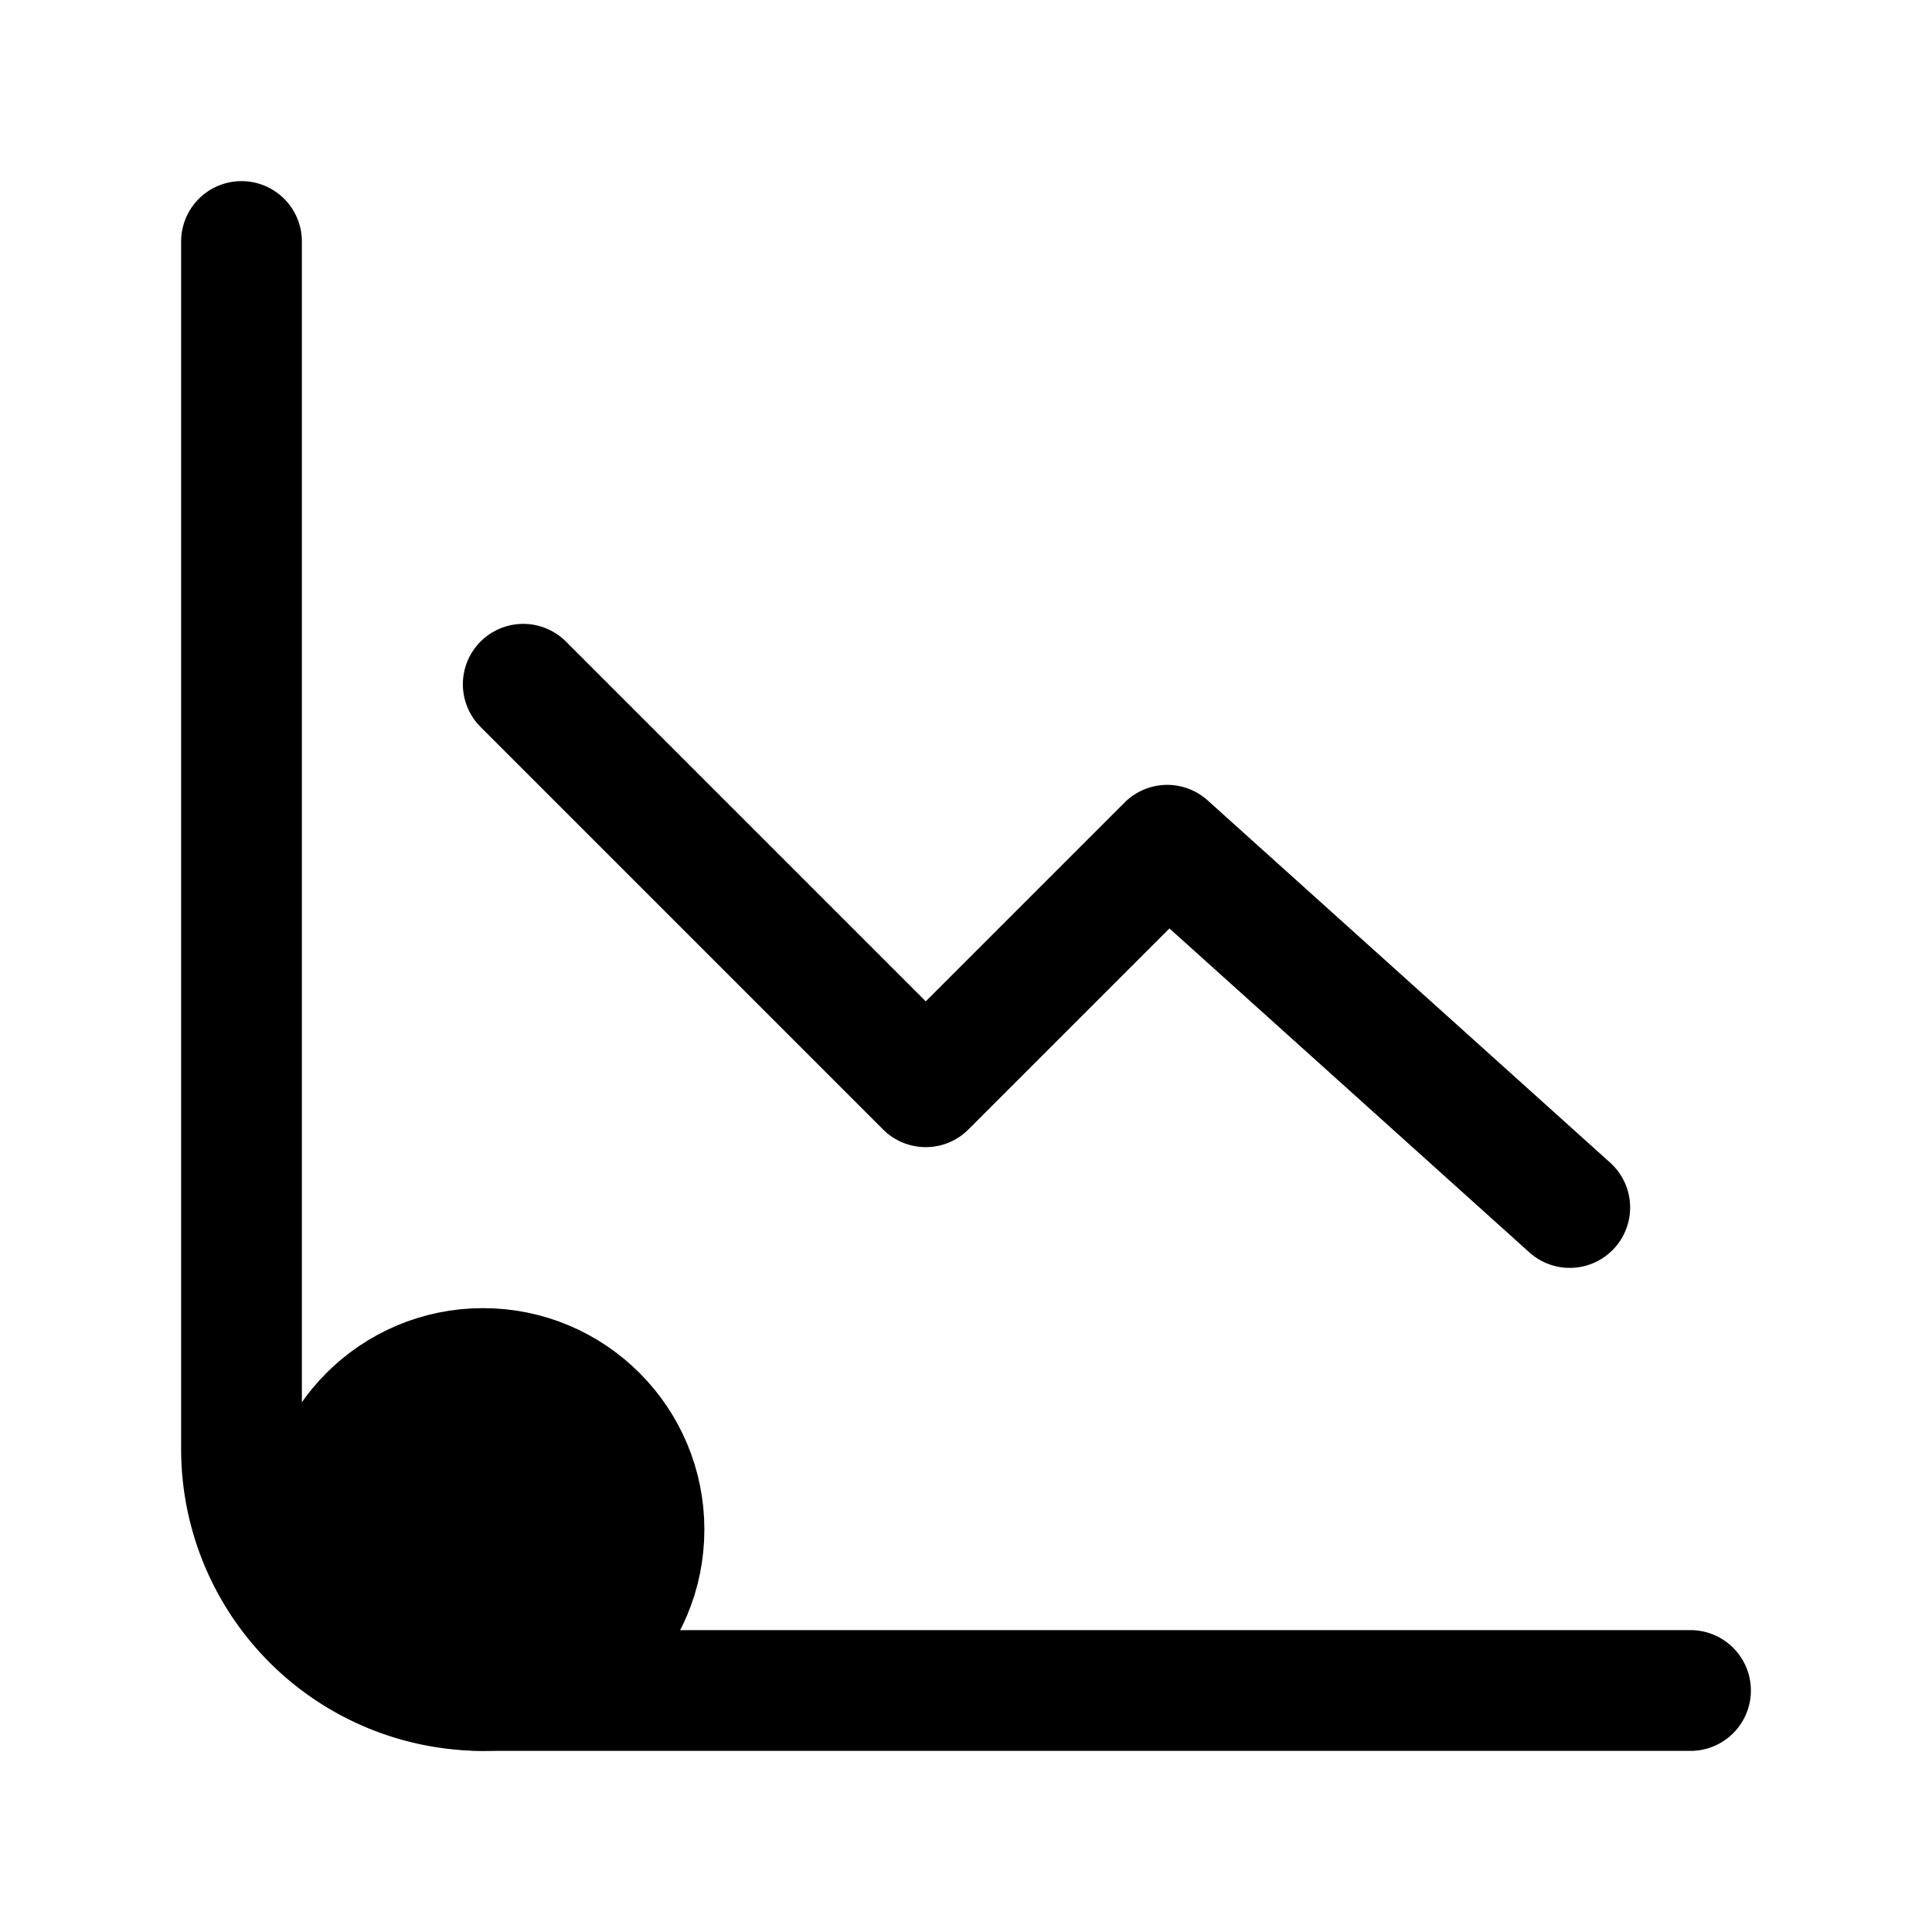 <svg xmlns="http://www.w3.org/2000/svg" fill="none" viewBox="0 0 24 24" stroke-width="1.5" stroke="currentColor" aria-hidden="true" data-slot="icon">
  <circle cx="6" cy="19" r="2" fill="color(display-p3 .769 .894 .337)"/>
  <path stroke-linecap="round" stroke-linejoin="round" d="M3 3v15a3 3 0 0 0 3 3h15M6.5 8.5l5 5 3-3 5 4.5"/>
</svg>
